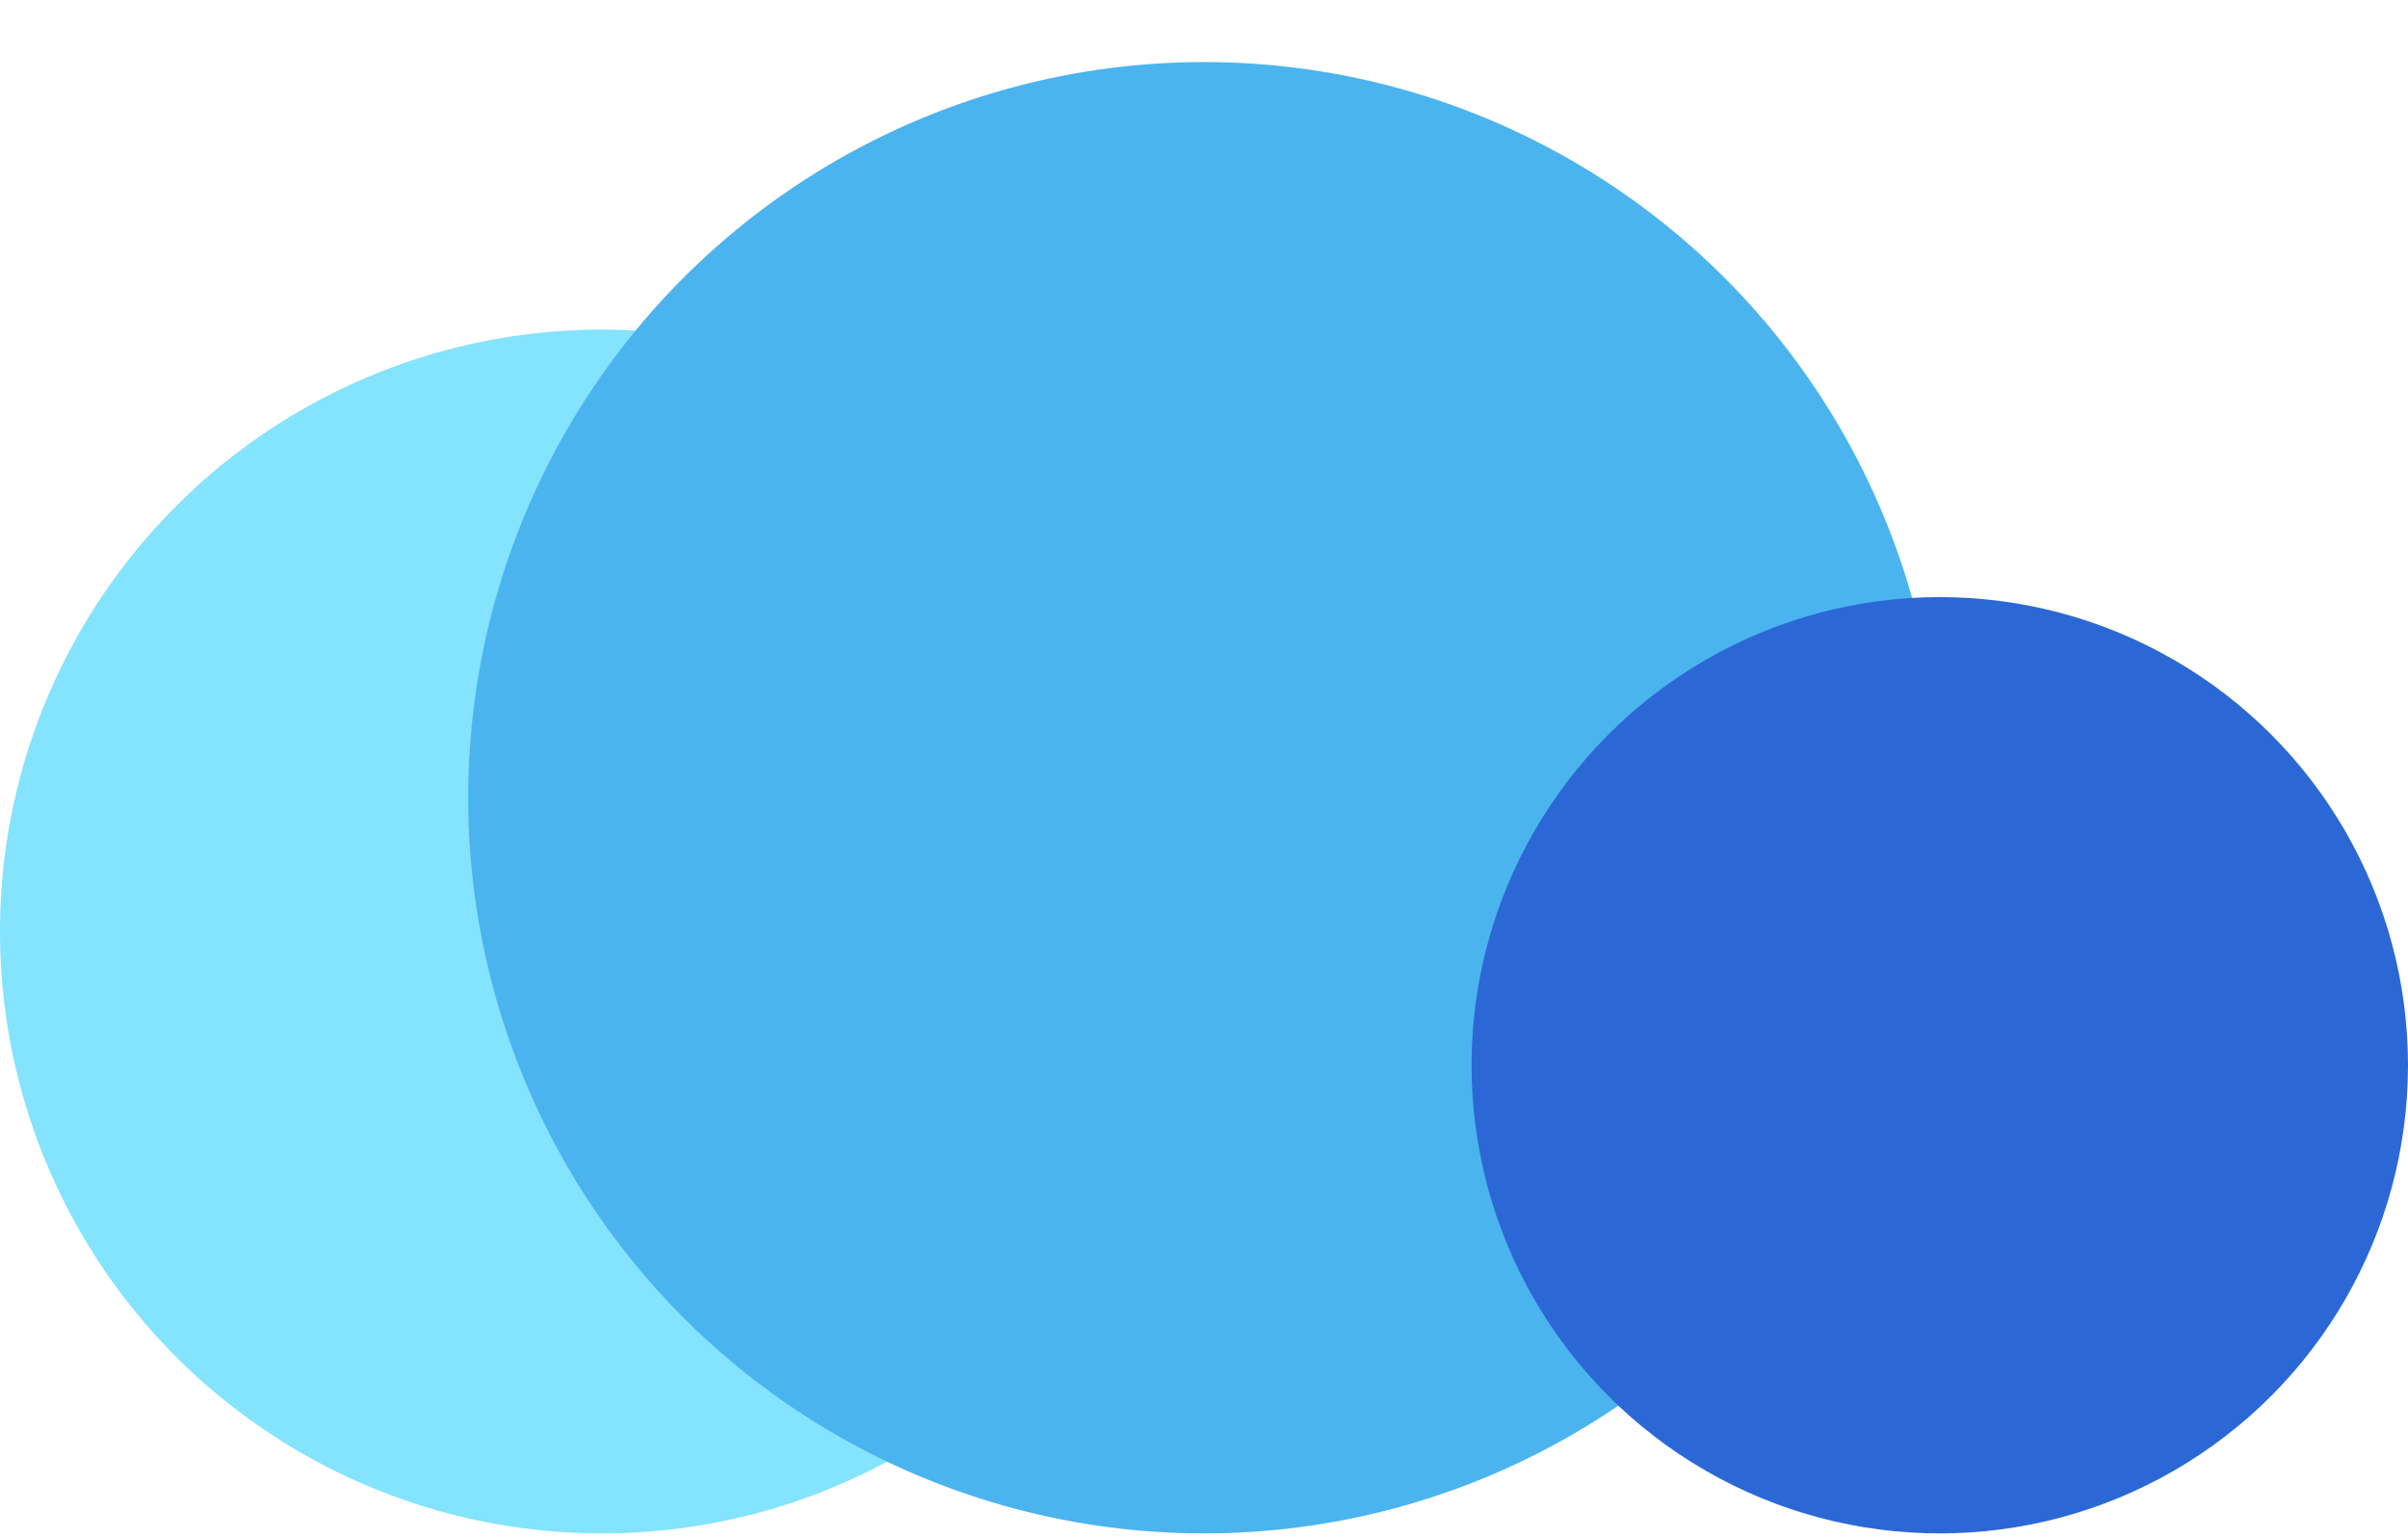 <svg width="36" height="23" viewBox="0 0 36 23" fill="none" xmlns="http://www.w3.org/2000/svg">
<g style="mix-blend-mode:multiply">
<circle cx="9" cy="13.928" r="9" fill="#84E3FD"/>
</g>
<g style="mix-blend-mode:multiply">
<circle cx="18" cy="11.928" r="11" fill="#4BB4EF"/>
</g>
<g style="mix-blend-mode:multiply">
<circle cx="29" cy="15.928" r="7" fill="#2C68D5"/>
</g>
</svg>
